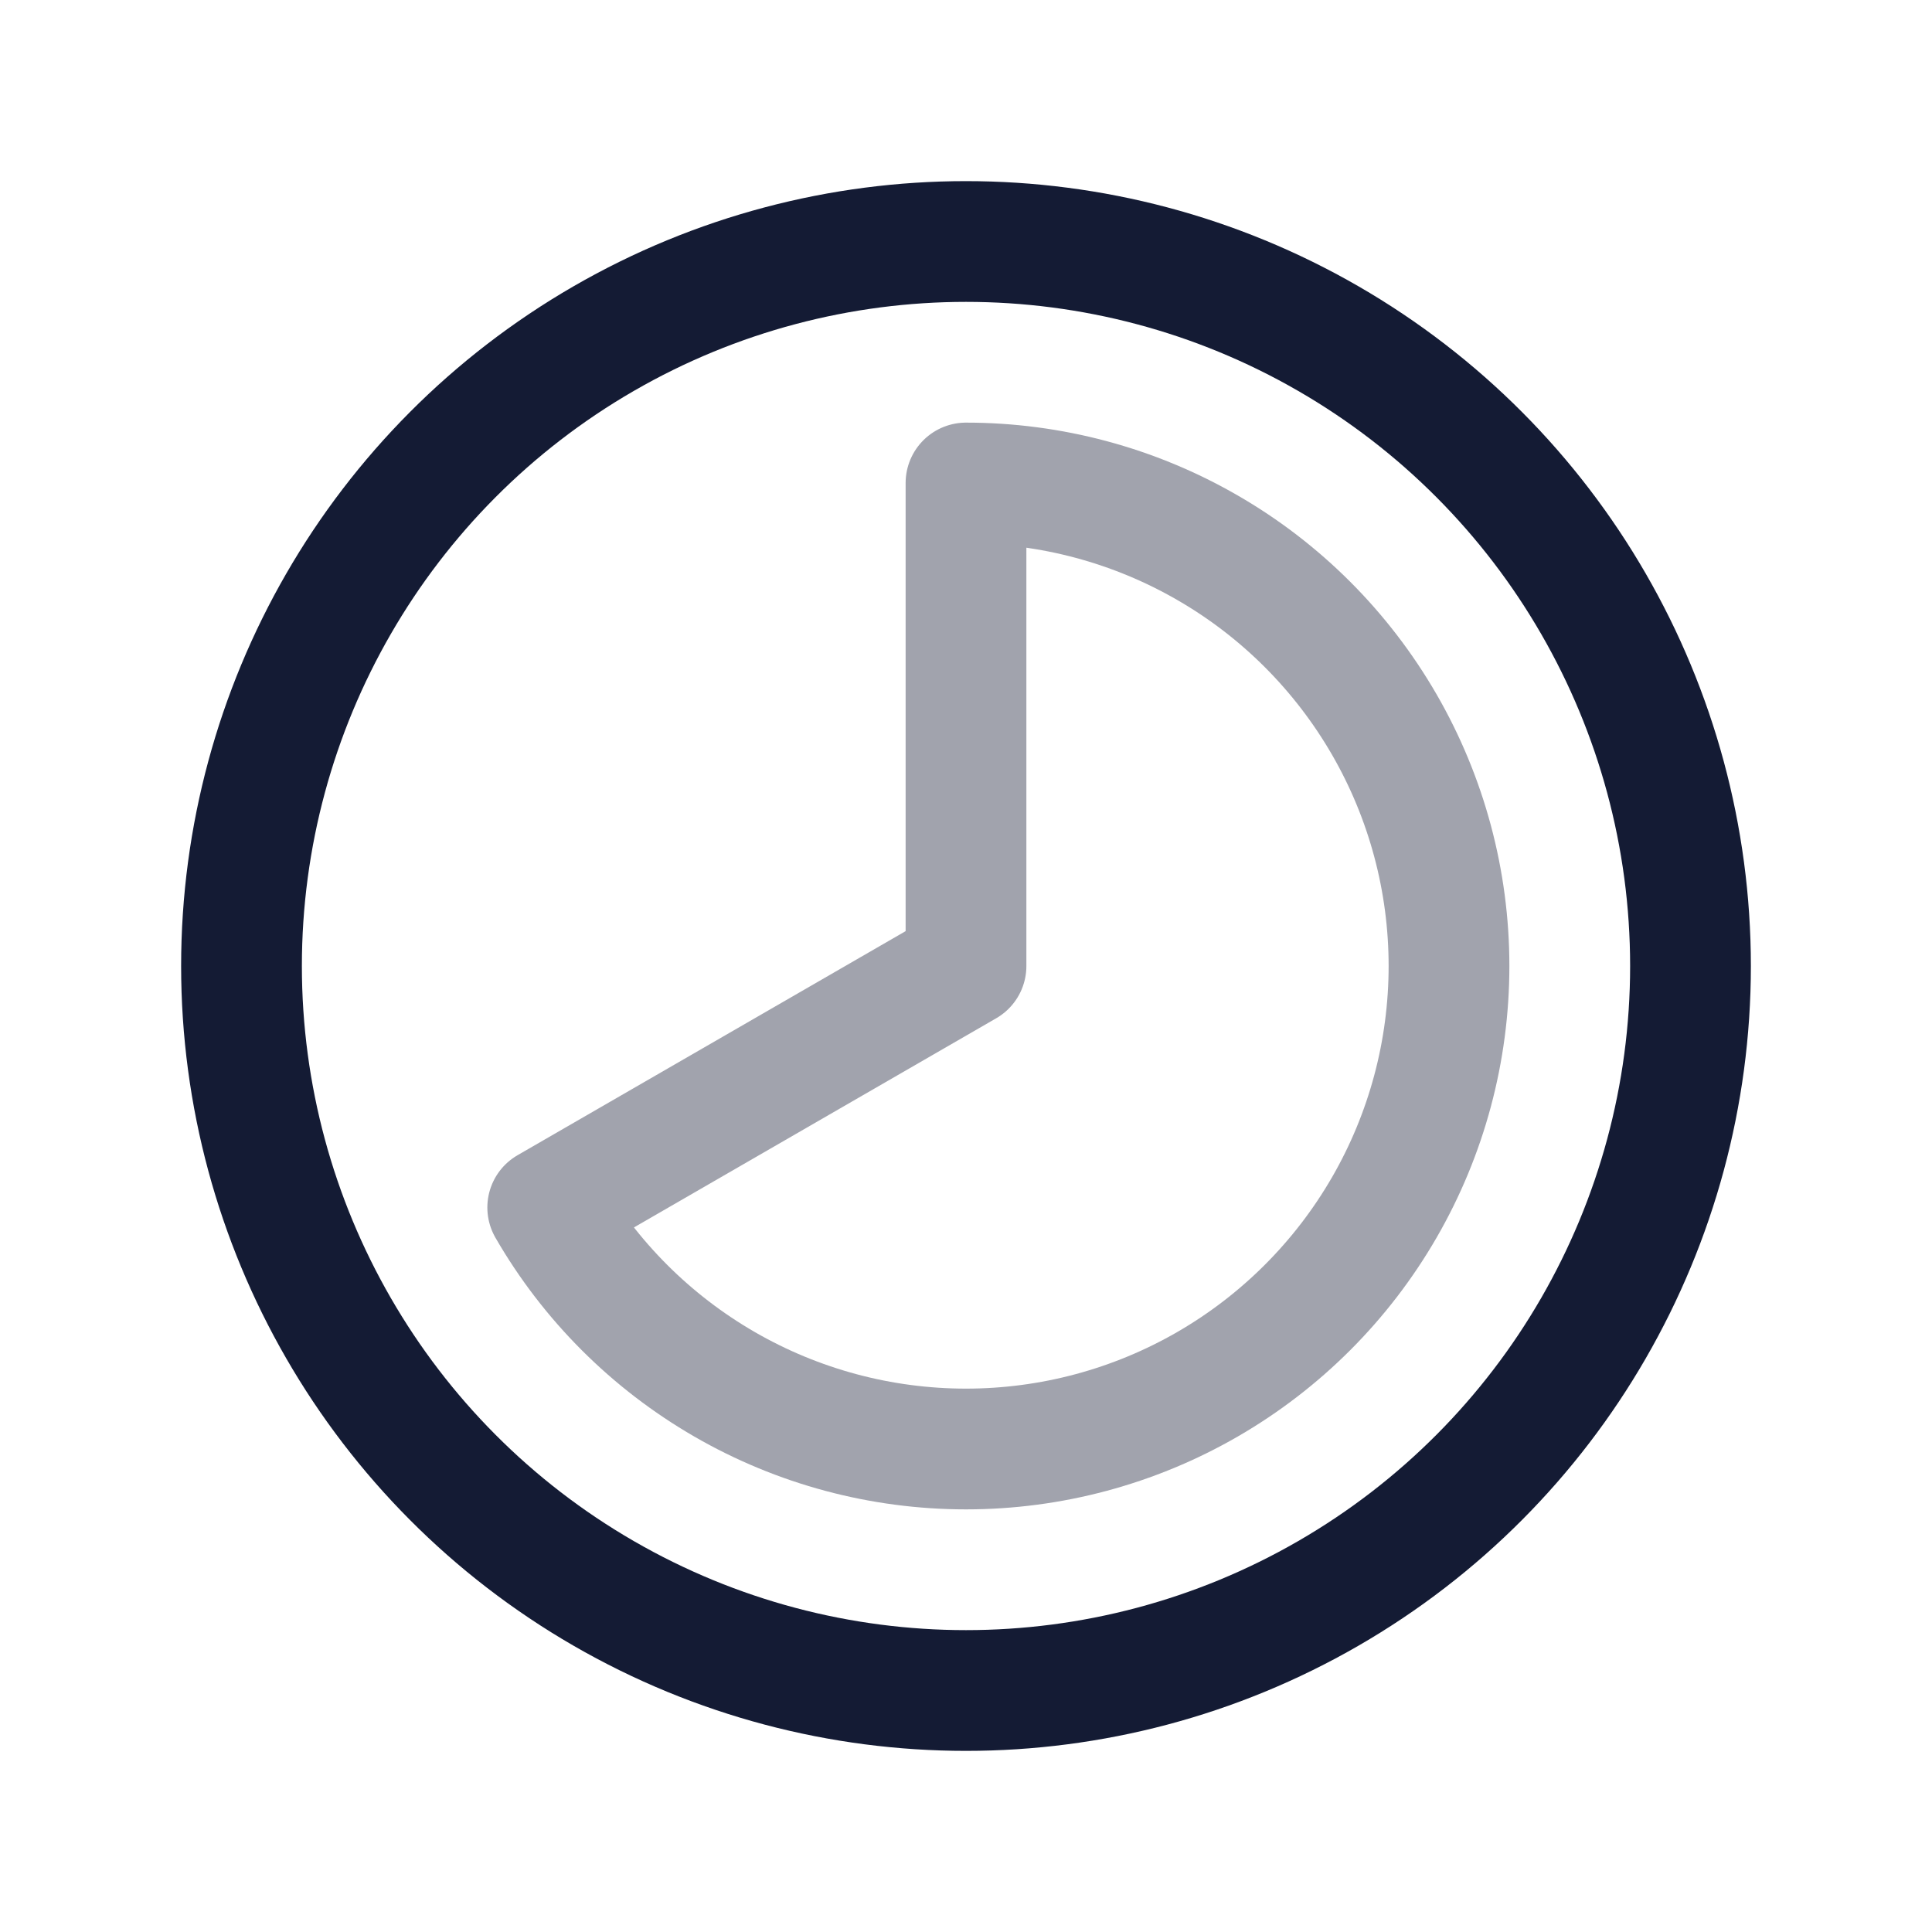 <svg width="24" height="24" viewBox="0 0 24 24" fill="none" xmlns="http://www.w3.org/2000/svg">
<circle cx="12" cy="12" r="9" stroke="#141B34" stroke-width="1.5" stroke-linecap="round" stroke-linejoin="round"/>
<path opacity="0.4" d="M12 6C13.053 6 14.088 6.277 15 6.804C15.912 7.33 16.669 8.088 17.196 9C17.723 9.912 18 10.947 18 12C18 13.053 17.723 14.088 17.196 15C16.669 15.912 15.912 16.669 15 17.196C14.088 17.723 13.053 18 12 18C10.947 18 9.912 17.723 9 17.196C8.088 16.669 7.33 15.912 6.804 15L12 12L12 6Z" stroke="#141B34" stroke-width="1.5" stroke-linecap="round" stroke-linejoin="round"/>
</svg>
